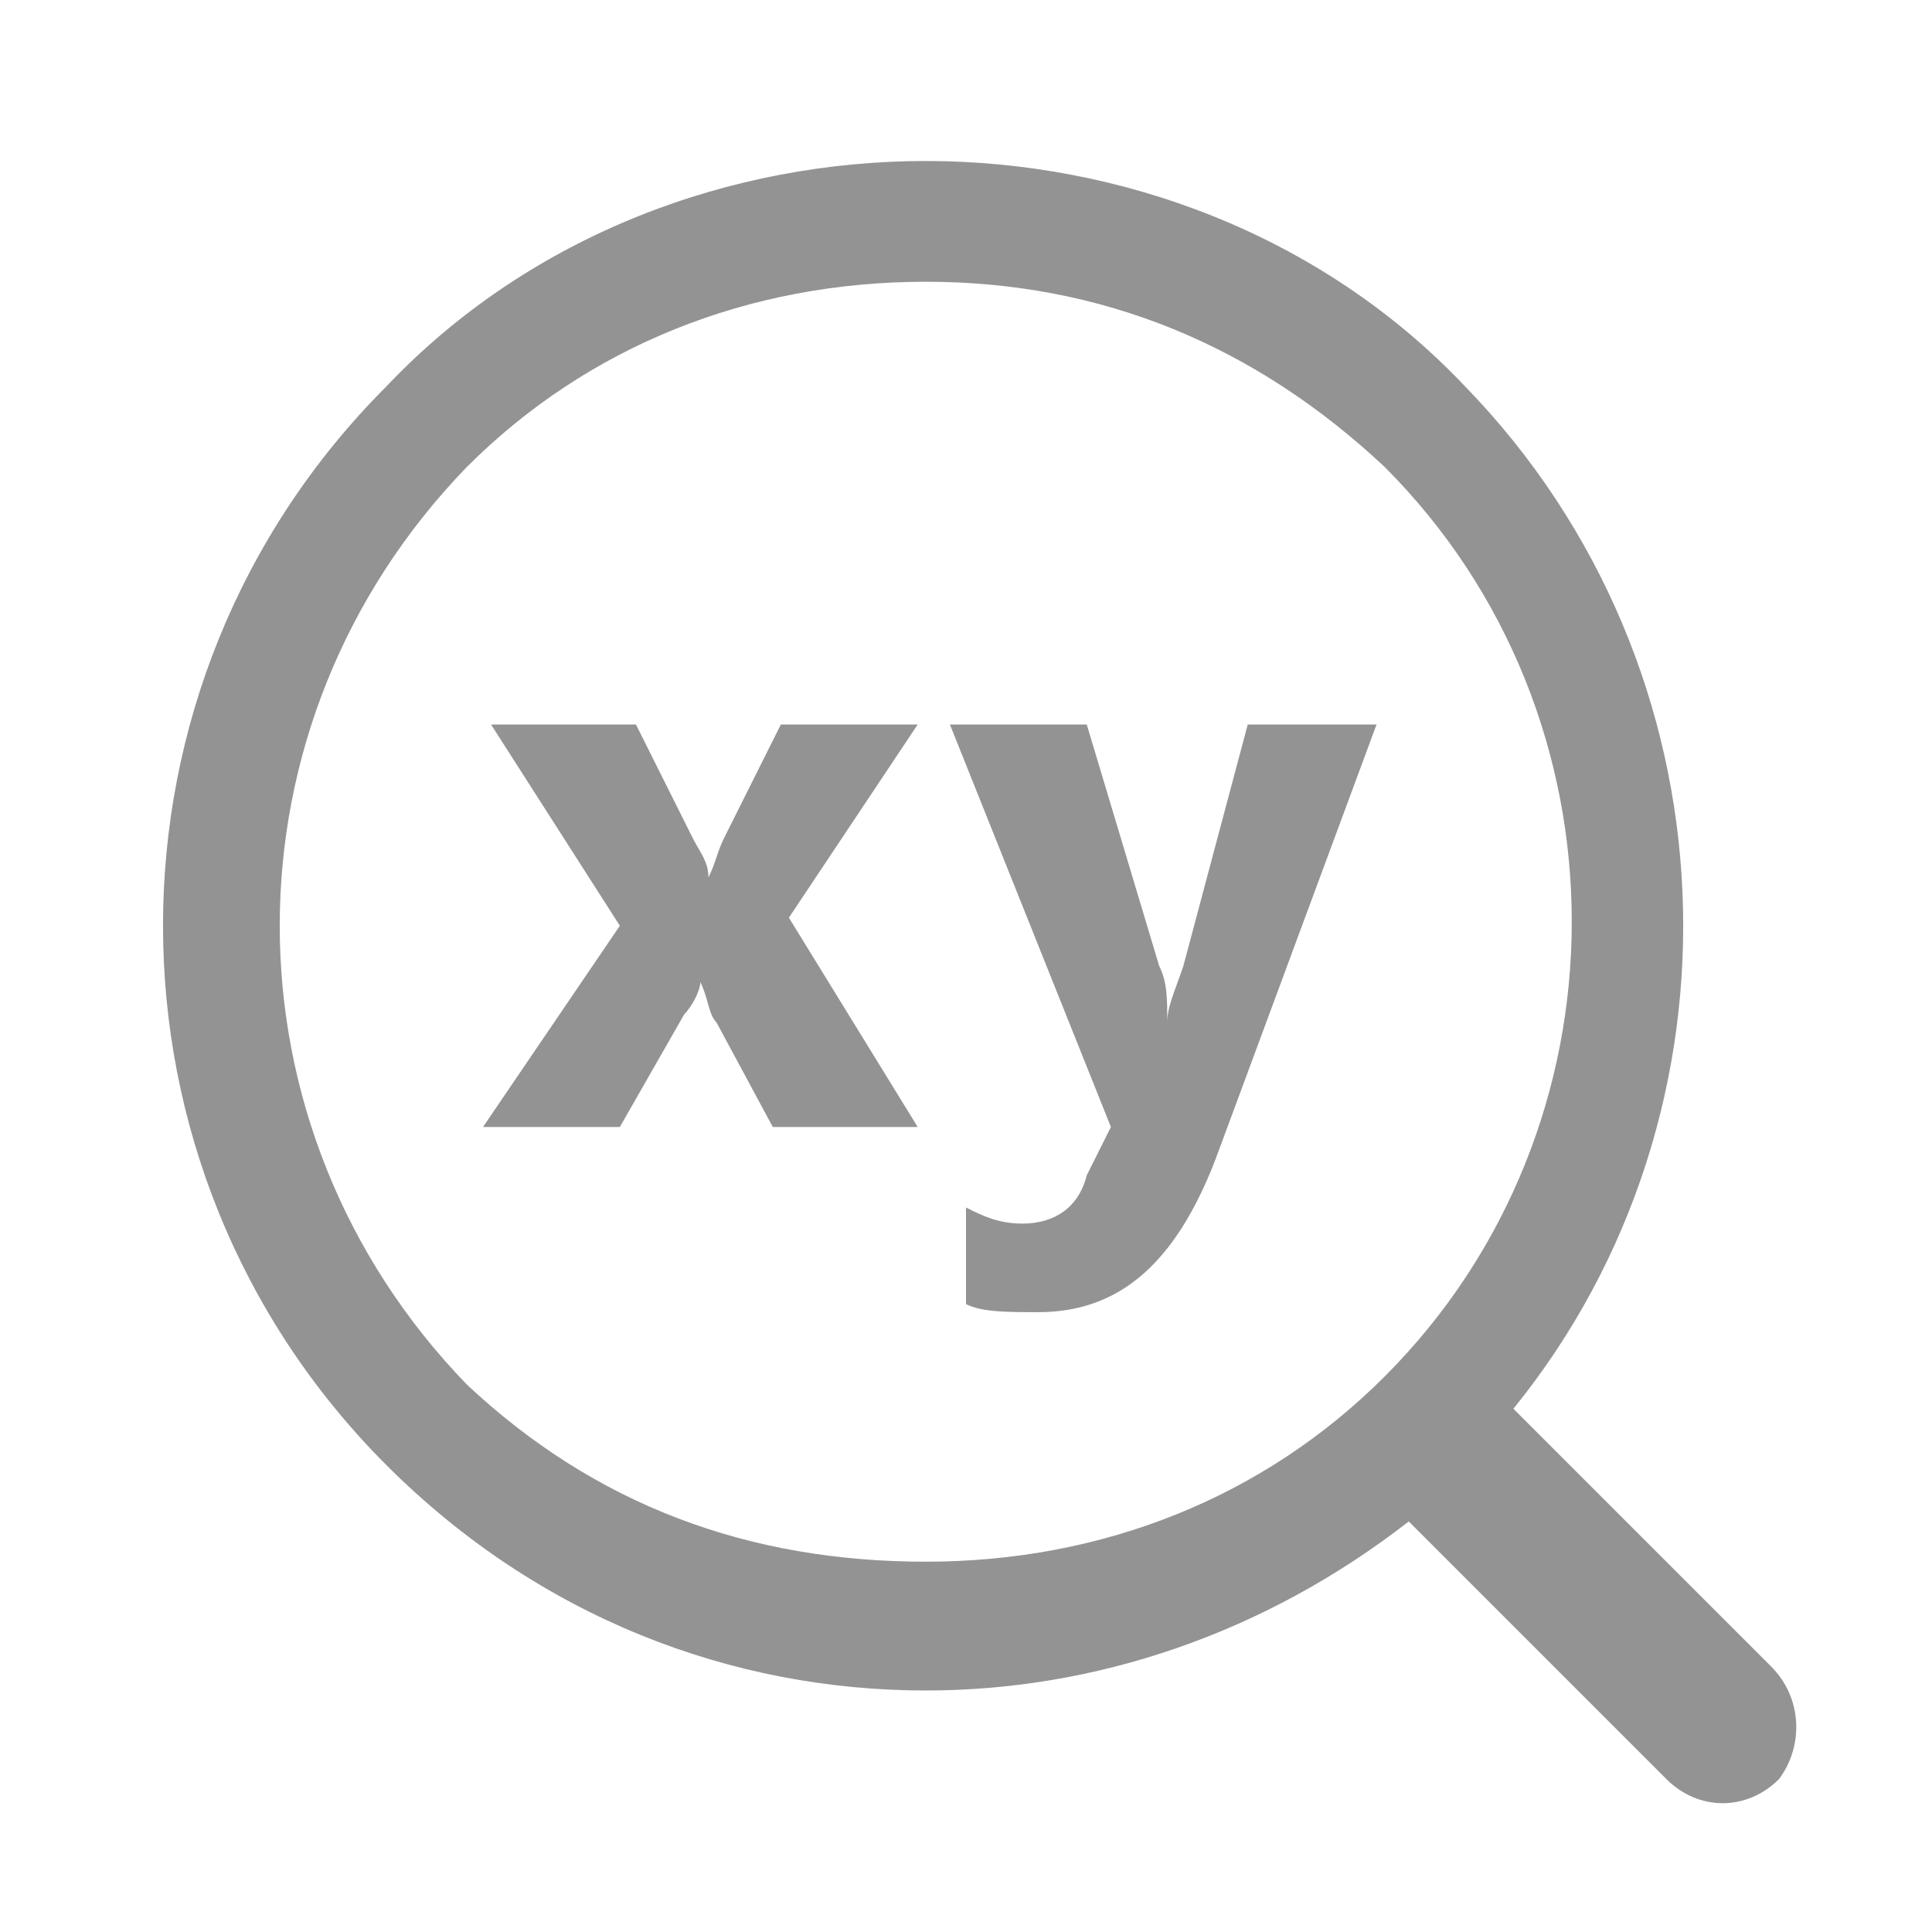 <?xml version="1.0" encoding="utf-8"?>
<!-- Generator: Adobe Illustrator 24.3.0, SVG Export Plug-In . SVG Version: 6.00 Build 0)  -->
<svg version="1.1" xmlns="http://www.w3.org/2000/svg" xmlns:xlink="http://www.w3.org/1999/xlink" x="0px" y="0px"
	 viewBox="0 0 24 24" style="enable-background:new 0 0 24 24;" xml:space="preserve">
<style type="text/css">
	.st0{display:none;}
	.st1{display:inline;opacity:0.2;fill:#FF0000;}
	.st2{fill:#5757AA;}
	.st3{fill:#CECED9;}
	.st4{fill:#9B9BAA;}
	.st5{fill:#5EA343;}
	.st6{fill:#7F7FBB;}
	.st7{opacity:0.2;fill:none;}
	.st8{fill:#E63A3F;}
	.st9{fill:#FFFFFF;}
	.st10{fill:#FAFAFA;}
	.st11{fill:none;stroke:#7F7FBB;stroke-width:2;stroke-linecap:round;stroke-miterlimit:10;}
	.st12{fill:none;stroke:#5757AA;stroke-width:2;stroke-linecap:round;stroke-miterlimit:10;}
	.st13{fill:#CBEBC1;}
	.st14{fill:#38396D;}
	.st15{fill:#EDEDF2;}
	.st16{fill:url(#SVGID_1_);}
	.st17{fill:url(#SVGID_2_);}
	.st18{fill:url(#SVGID_3_);}
	.st19{fill:url(#SVGID_4_);}
	.st20{fill:none;stroke:#5757AA;stroke-width:1.895;stroke-miterlimit:10;}
	.st21{fill:#CCCCCC;stroke:#CECED9;stroke-miterlimit:10;}
	.st22{fill:none;stroke:#CECED9;stroke-width:1.673;stroke-linecap:round;stroke-miterlimit:10;}
	.st23{fill:#E1E1E5;}
	.st24{fill:#82828F;}
	.st25{fill:#39396D;}
	.st26{fill:url(#SVGID_5_);}
	.st27{fill:#2B2B5B;}
	.st28{fill:url(#SVGID_6_);}
	.st29{fill:url(#SVGID_7_);}
	.st30{fill:#201F43;}
	.st31{opacity:0.3;fill:#5757AA;}
	.st32{opacity:0.7;fill:#5757AA;}
	.st33{opacity:0.5;fill:#5757AA;}
	.st34{opacity:0.9;fill:#5757AA;}
	.st35{opacity:0.6;fill:#5757AA;}
	.st36{opacity:0.4;fill:#5757AA;}
	.st37{opacity:0.8;fill:#5757AA;}
	.st38{opacity:0.3;fill:#FFFFFF;}
	.st39{opacity:0.7;fill:#FFFFFF;}
	.st40{opacity:0.5;fill:#FFFFFF;}
	.st41{opacity:0.9;fill:#FFFFFF;}
	.st42{opacity:0.6;fill:#FFFFFF;}
	.st43{opacity:0.4;fill:#FFFFFF;}
	.st44{opacity:0.8;fill:#FFFFFF;}
	.st45{fill:#7EB569;}
	.st46{fill:url(#SVGID_8_);}
	.st47{fill:url(#SVGID_9_);}
	.st48{fill:url(#SVGID_10_);}
	.st49{fill:url(#SVGID_11_);}
	.st50{fill:none;stroke:#FFFFFF;stroke-miterlimit:10;}
	.st51{fill:none;stroke:#5757AA;stroke-width:2;stroke-miterlimit:10;}
	.st52{fill:none;stroke:#FFFFFF;stroke-width:3;stroke-miterlimit:10;}
	.st53{fill:none;stroke:#5757AA;stroke-miterlimit:10;}
	.st54{fill:#FFB300;}
	.st55{fill:#4F4FBD;}
	.st56{fill:#16162C;}
	.st57{fill:#5C5C5C;}
	.st58{fill:#575769;}
	.st59{fill:#029B88;}
	.st60{fill:#5D5D5D;}
	.st61{fill:#616196;}
	.st62{fill:#1E1E21;}
	.st63{fill:#5858BF;}
	.st64{fill:url(#SVGID_12_);}
	.st65{fill:#2F3036;}
	.st66{fill:#060708;}
	.st67{fill:#DECA45;}
	.st68{fill:#AA3636;}
	.st69{opacity:0.5;}
	.st70{fill:#616193;}
	.st71{fill:none;stroke:#5EA343;stroke-width:6.053;stroke-miterlimit:10;}
	.st72{opacity:0.1;fill:#E63A3F;}
	.st73{fill:#B2B2BD;}
	.st74{fill:#DFEDD9;}
	.st75{fill:url(#SVGID_13_);}
	.st76{fill:none;stroke:#5757AA;stroke-width:2;stroke-linecap:square;stroke-miterlimit:10;}
	.st77{fill:url(#SVGID_14_);}
	.st78{fill:url(#SVGID_15_);}
	.st79{fill:url(#SVGID_16_);}
	.st80{fill:url(#SVGID_17_);}
	.st81{fill:#ABABD4;}
	.st82{fill:#474763;}
	.st83{fill:none;stroke:#39396D;stroke-width:2;stroke-miterlimit:10;}
	.st84{fill:#BFBFDE;}
	.st85{fill:none;stroke:#39396D;stroke-width:1.5;stroke-miterlimit:10;}
	.st86{fill:#939393;}
	.st87{fill:#7F7FBB;stroke:#39396D;stroke-width:2;stroke-miterlimit:10;}
	.st88{display:inline;fill:none;stroke:#FF00FF;stroke-miterlimit:10;}
</style>
<g id="background" class="st0">
</g>
<g id="Icons">
	<g>
		<path class="st86" d="M11.4,9l-1.6,2.4l1.6,2.6H9.6l-0.7-1.3c-0.1-0.1-0.1-0.3-0.2-0.5h0c0,0.1-0.1,0.3-0.2,0.4L7.7,14H6l1.7-2.5
			L6.1,9h1.8l0.7,1.4c0.1,0.2,0.2,0.3,0.2,0.5h0c0.1-0.2,0.1-0.3,0.2-0.5L9.7,9H11.4z"/>
		<path class="st86" d="M17.1,9l-2,5.4c-0.5,1.3-1.2,1.9-2.2,1.9c-0.4,0-0.7,0-0.9-0.1V15c0.2,0.1,0.4,0.2,0.7,0.2
			c0.4,0,0.7-0.2,0.8-0.6l0.3-0.6l-2-5h1.7l0.9,3c0.1,0.2,0.1,0.4,0.1,0.7h0c0-0.2,0.1-0.4,0.2-0.7L15.5,9H17.1z"/>
	</g>
	<g>
		<path class="st86" d="M22,20.7l-3.2-3.2c3-3.7,2.8-9.2-0.6-12.7C16.4,2.9,13.9,2,11.5,2S6.6,2.9,4.8,4.8c-3.7,3.7-3.7,9.7,0,13.4
			c1.9,1.9,4.3,2.8,6.7,2.8c2.1,0,4.2-0.7,6-2.1l3.2,3.2c0.4,0.4,1,0.4,1.4,0l0,0C22.4,21.7,22.4,21.1,22,20.7z M5.8,17.2
			C2.7,14,2.7,9,5.8,5.8c1.5-1.5,3.5-2.3,5.7-2.3s4.1,0.8,5.7,2.3c3.1,3.1,3.1,8.2,0,11.3c-1.5,1.5-3.5,2.3-5.7,2.3
			S7.4,18.7,5.8,17.2z"/>
	</g>
</g>
<g id="Markierung_für_Neue_Icons" class="st0">
	<rect x="-210.5" y="-10.5" class="st88" width="427" height="148"/>
</g>
</svg>
